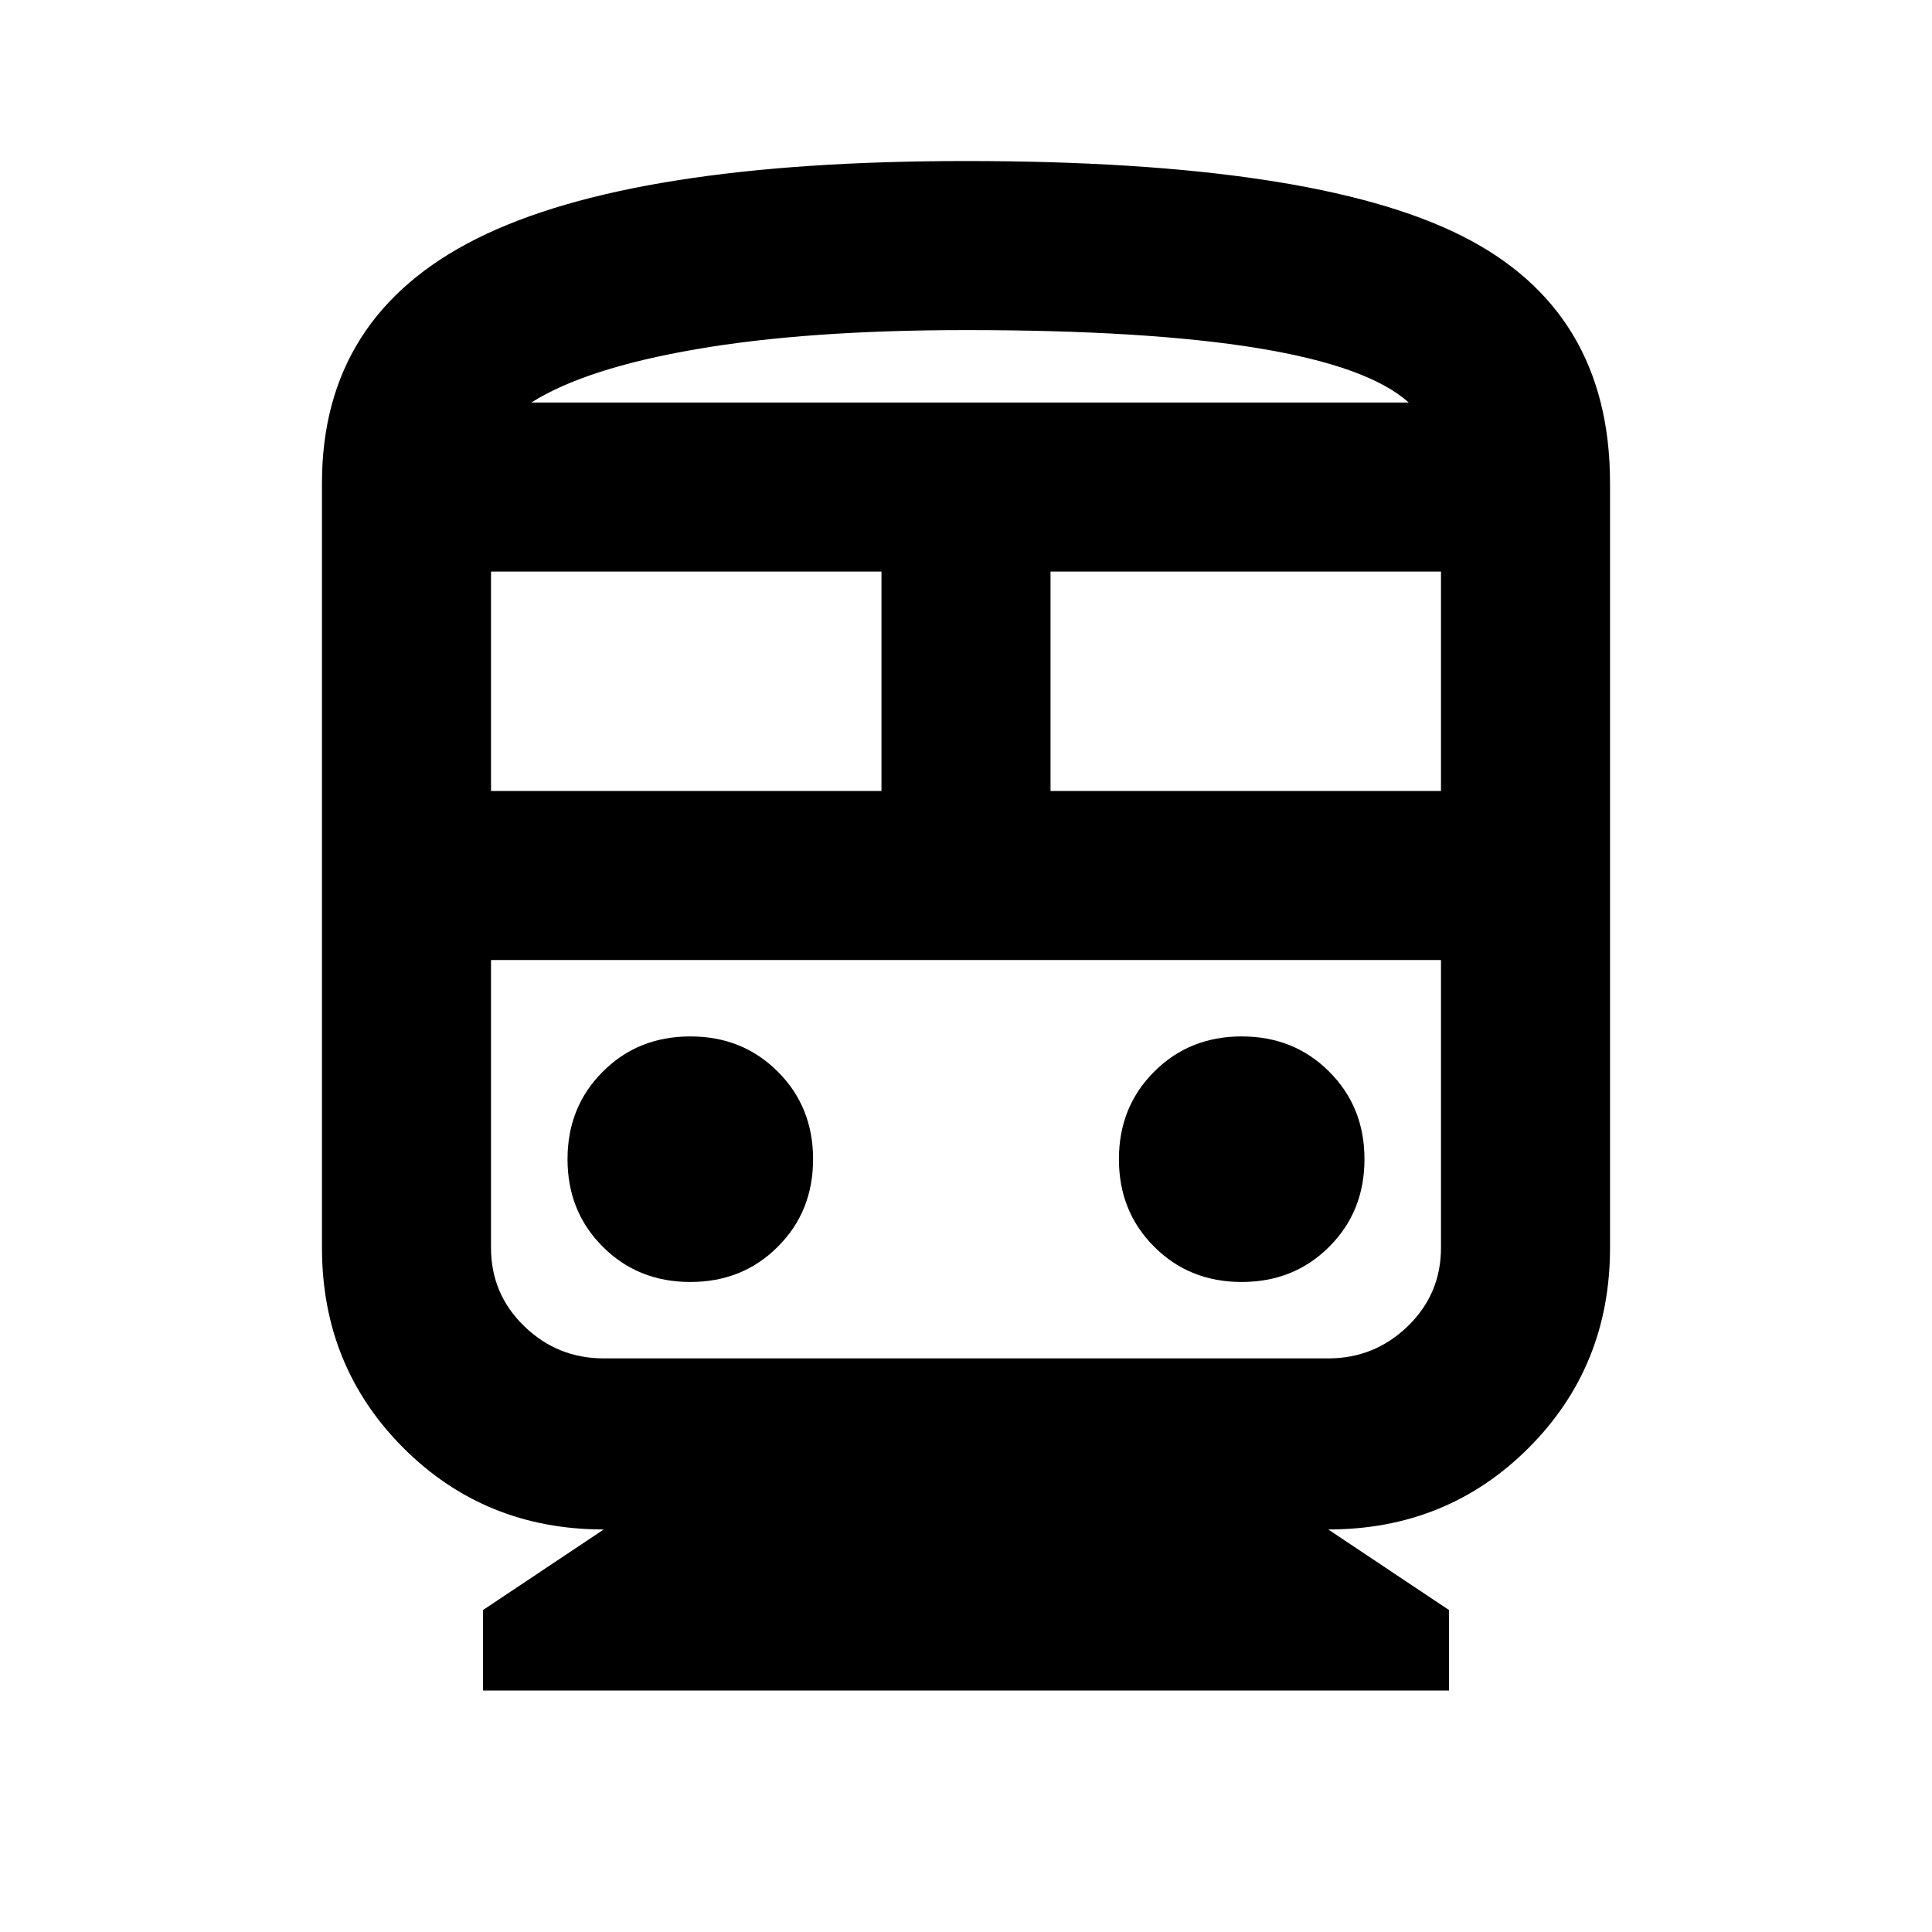 <svg xmlns="http://www.w3.org/2000/svg" viewBox="0 0 20 20"><path d="M5 17.5v-.833l1.25-.834q-1.229 0-2.073-.843-.844-.844-.844-2.073V5q0-1.729 1.605-2.531Q6.542 1.667 10 1.667q3.583 0 5.125.771 1.542.77 1.542 2.562v7.917q0 1.229-.844 2.073-.844.843-2.073.843l1.25.834v.833Zm.083-9.312h4.042V5.917H5.083Zm8.667 1.75H5.083h9.834H13.75Zm-2.875-1.75h4.042V5.917h-4.042Zm-3.729 5.083q.542 0 .906-.365.365-.364.365-.906t-.365-.906q-.364-.365-.906-.365t-.906.365q-.365.364-.365.906t.365.906q.364.365.906.365Zm5.708 0q.542 0 .906-.365.365-.364.365-.906t-.365-.906q-.364-.365-.906-.365t-.906.365q-.365.364-.365.906t.365.906q.364.365.906.365Zm-6.604.791h7.5q.479 0 .823-.333t.344-.812V9.938H5.083v2.979q0 .479.344.812.344.333.823.333ZM10 3.417q-1.646 0-2.792.198-1.146.197-1.708.552h9.083q-.416-.375-1.562-.563-1.146-.187-3.021-.187Zm0 .75h4.583H5.5 10Z"/></svg>
